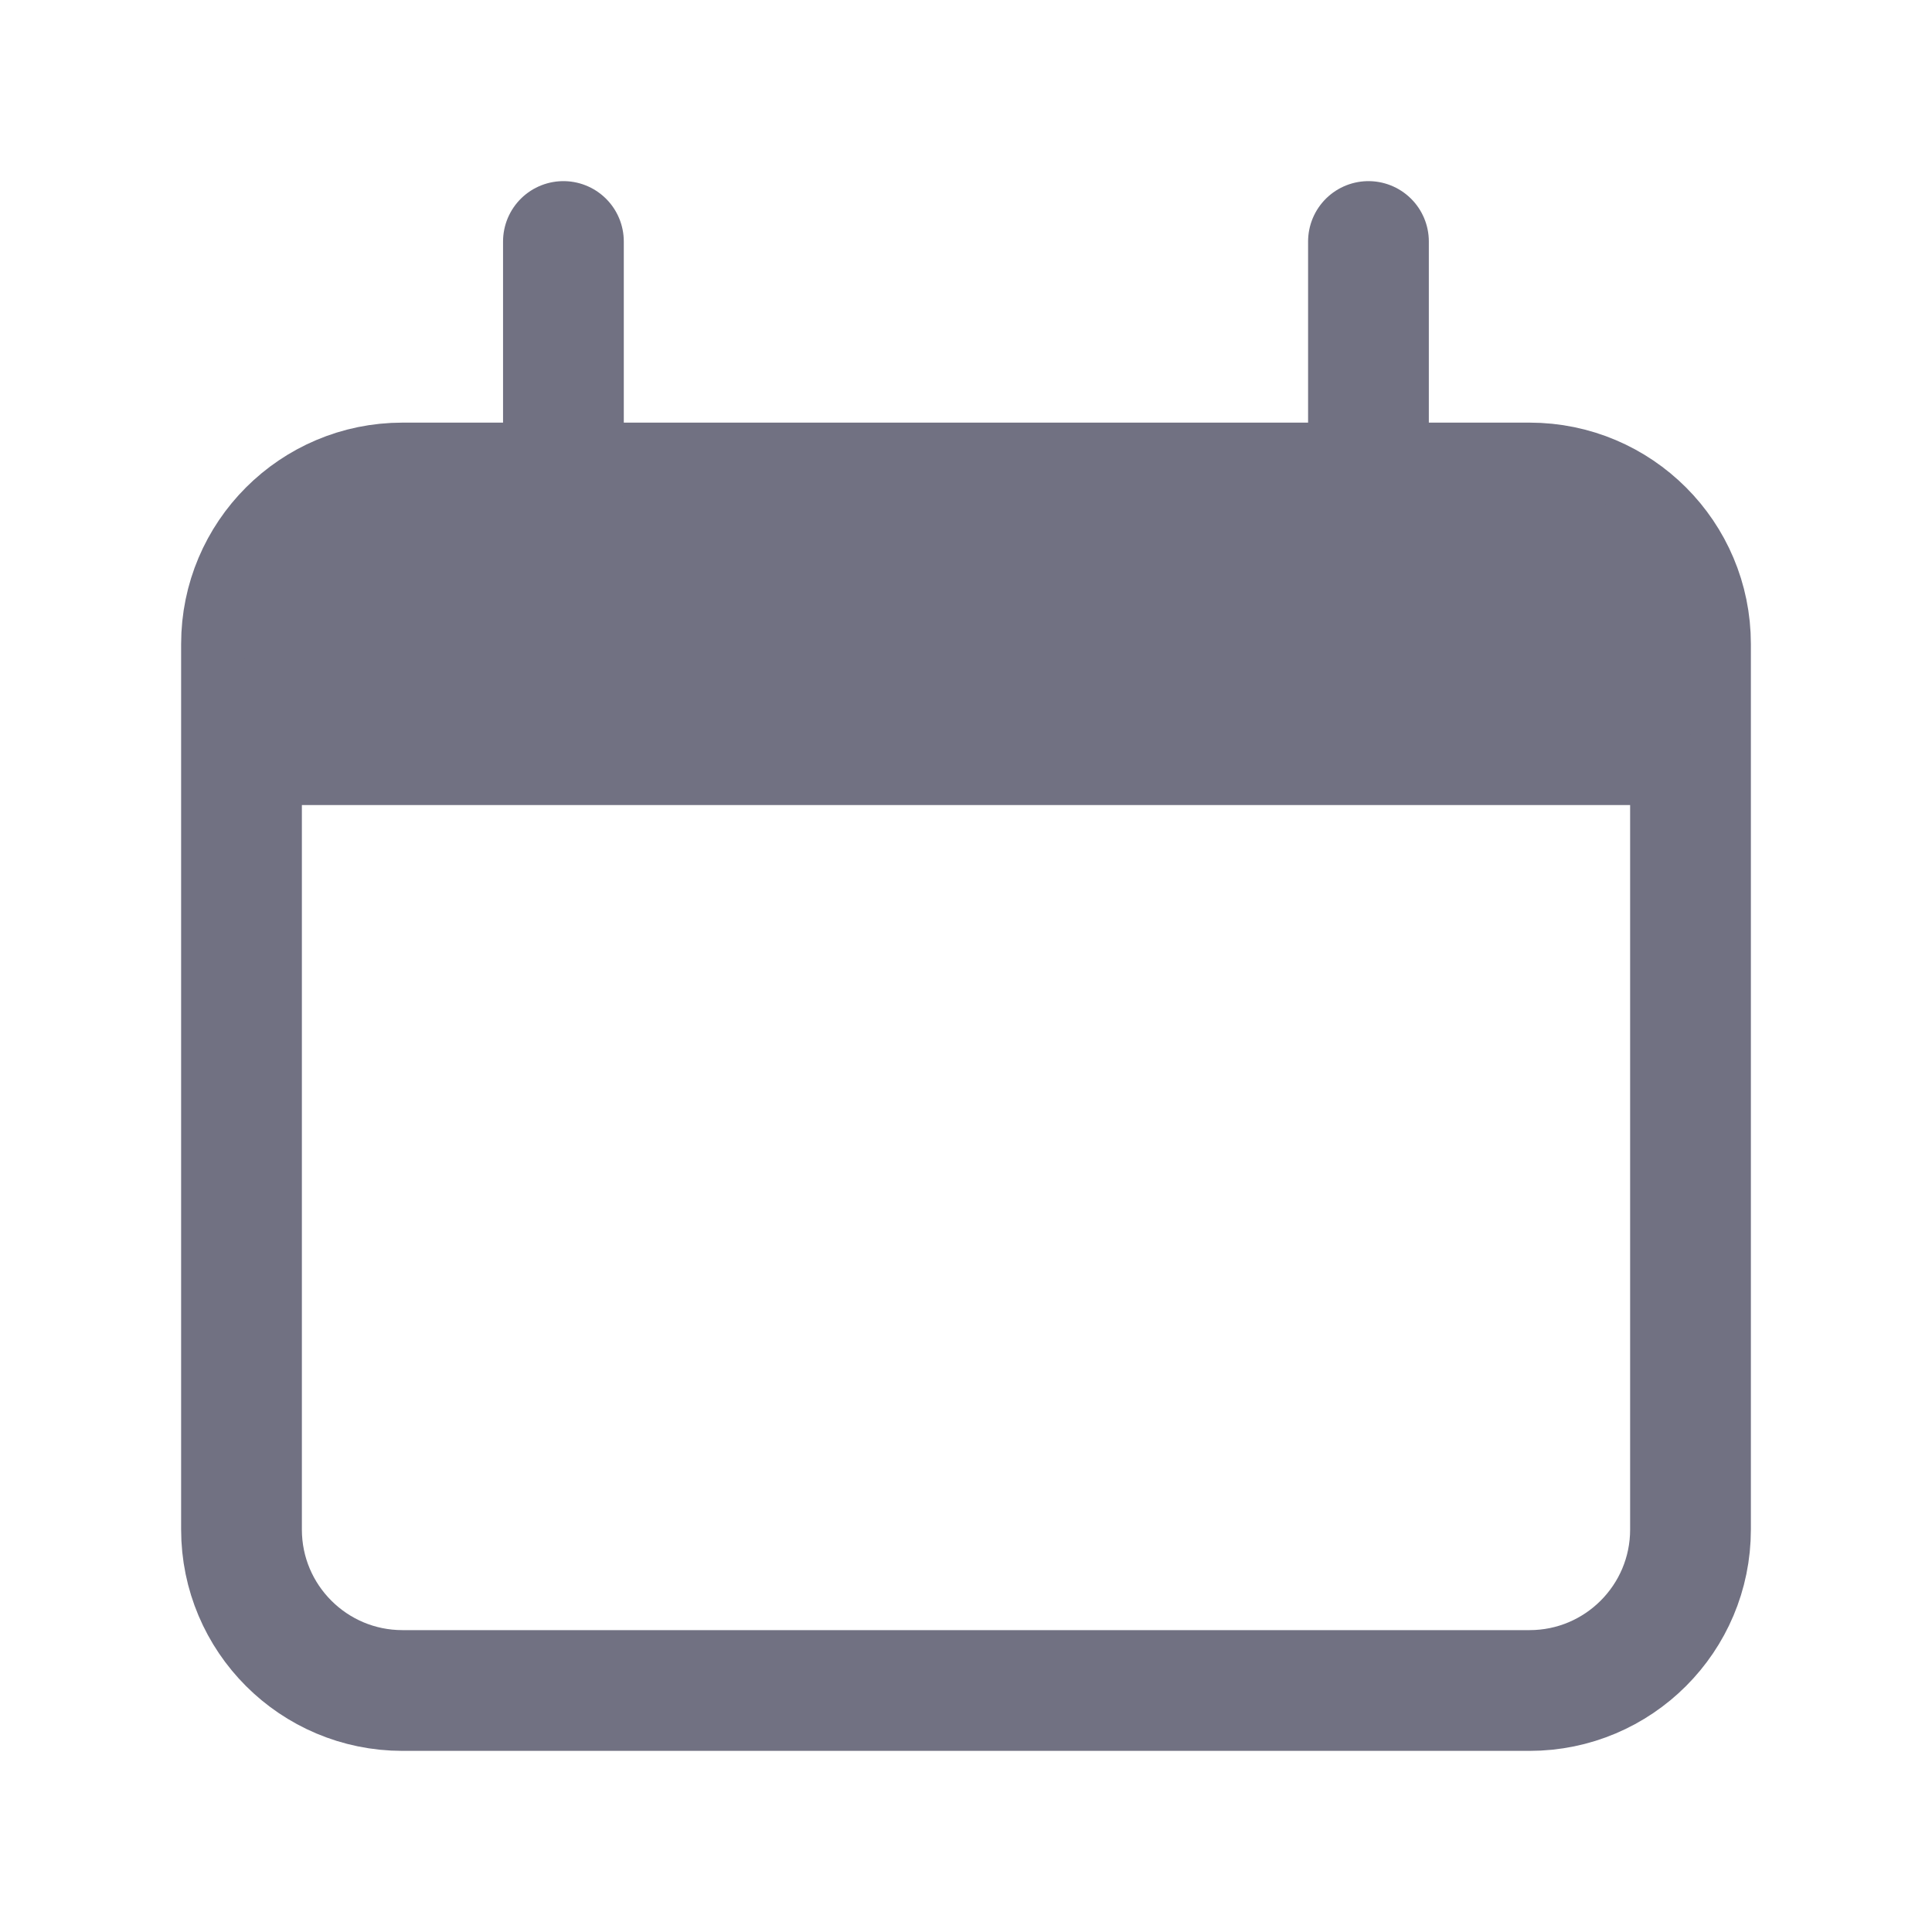<svg width="16" height="16" viewBox="0 0 16 16" fill="none" xmlns="http://www.w3.org/2000/svg">
<path d="M12.667 4H3.333C2.597 4 2 4.597 2 5.333V12.667C2 13.403 2.597 14 3.333 14H12.667C13.403 14 14 13.403 14 12.667V5.333C14 4.597 13.403 4 12.667 4Z" stroke="#717182"/>
<path d="M2 6.667C2 5.409 2 4.781 2.391 4.391C2.781 4 3.409 4 4.667 4H11.333C12.591 4 13.219 4 13.609 4.391C14 4.781 14 5.409 14 6.667H2Z" fill="#717182"/>
<path d="M4.666 2V4M11.333 2V4" stroke="#717182" stroke-linecap="round"/>
</svg>

